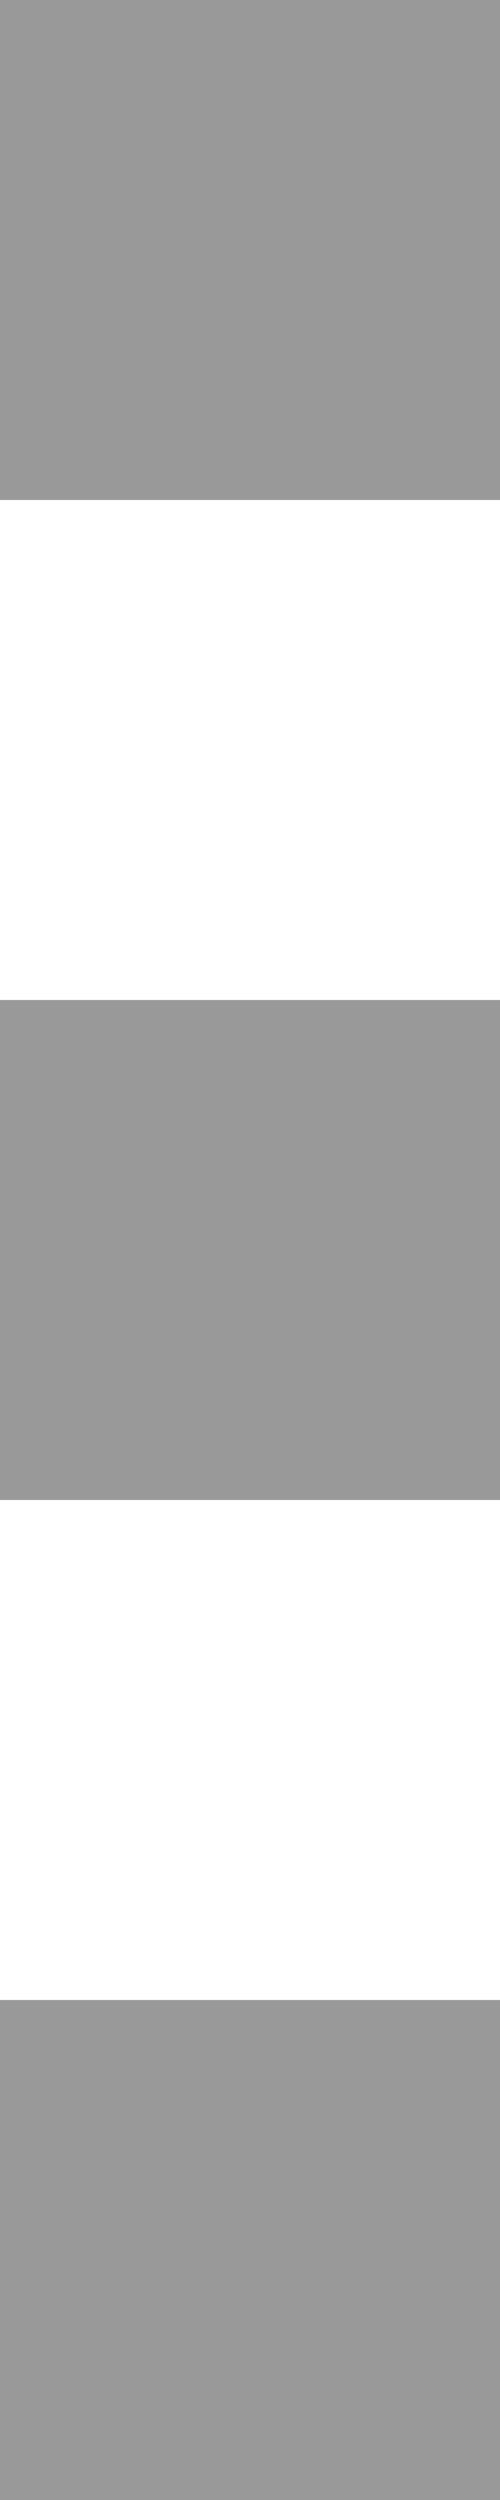 <svg width="3" height="15" viewBox="0 0 3 15" fill="none" xmlns="http://www.w3.org/2000/svg">
<rect width="3" height="3" fill="black" fill-opacity="0.4"/>
<rect y="6" width="3" height="3" fill="black" fill-opacity="0.4"/>
<rect y="12" width="3" height="3" fill="black" fill-opacity="0.4"/>
</svg>
